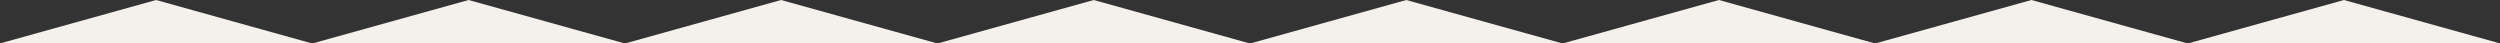<?xml version="1.0" encoding="utf-8"?>
<!-- Generator: Adobe Illustrator 24.1.2, SVG Export Plug-In . SVG Version: 6.00 Build 0)  -->
<svg version="1.1" id="Layer_1" xmlns="http://www.w3.org/2000/svg" xmlns:xlink="http://www.w3.org/1999/xlink" x="0px" y="0px"
	 viewBox="0 0 1440 25" style="enable-background:new 0 0 1440 25;" xml:space="preserve">
<rect x="0" y="0" width="1440" height="25" fill="#333333" stroke="none"/>
<style type="text/css">
	.st0{fill:#F4F0EB;}
	.st1{fill:none;}
</style>
<polygon class="st0" points="179.7,25 0,25 89.9,0 "/>
<polygon class="st0" points="899.9,25 720.2,25 810,0 "/>
<polygon class="st0" points="539.8,25 360.1,25 449.9,0 "/>
<polygon class="st0" points="1260,25 1080.2,25 1170.1,0 "/>
<polygon class="st0" points="359.8,25 180,25 269.9,0 "/>
<polygon class="st0" points="1079.9,25 900.2,25 990.1,0 "/>
<polygon class="st0" points="719.8,25 540.1,25 630,0 "/>
<polygon class="st0" points="1440,25 1260.3,25 1350.1,0 "/>
<line class="st1" x1="540.1" y1="25" x2="539.8" y2="25"/>
</svg>
